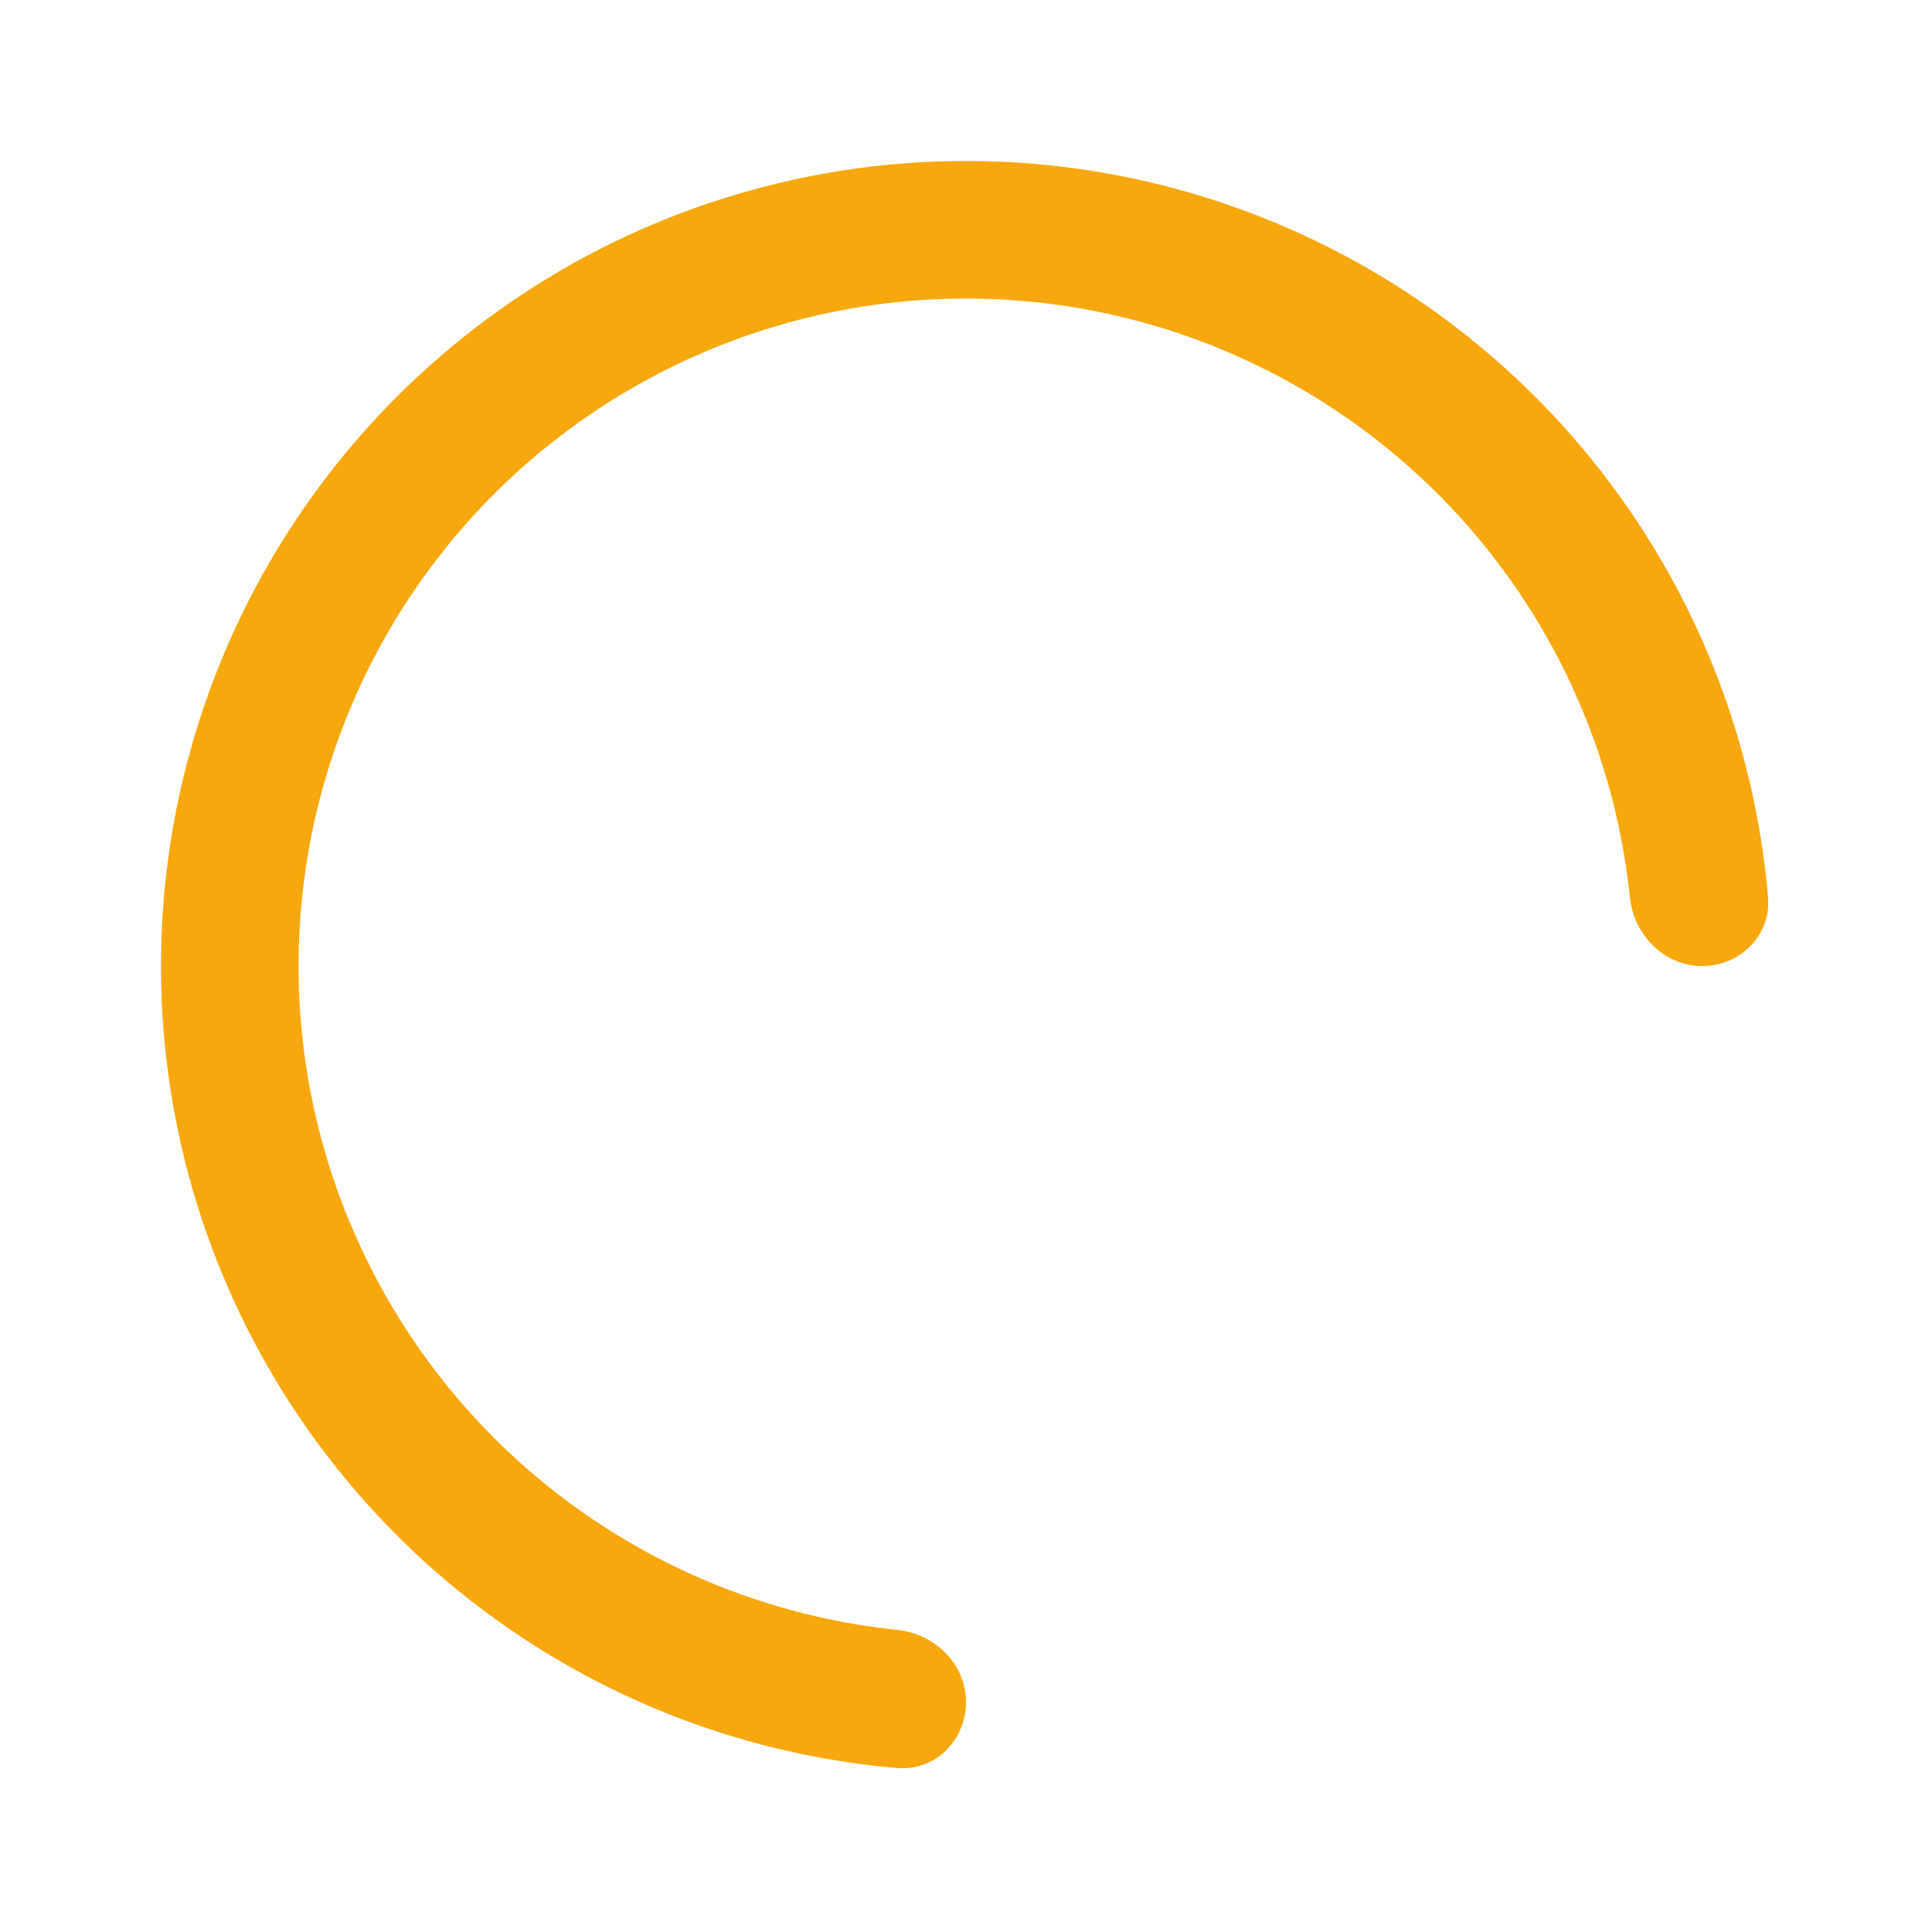 <svg width="24" height="24" viewBox="0 0 24 24" fill="none" xmlns="http://www.w3.org/2000/svg">
<path d="M21.146 12C21.617 12 22.004 11.617 21.963 11.147C21.82 9.47 21.255 7.851 20.315 6.444C19.216 4.8 17.654 3.518 15.827 2.761C14 2.004 11.989 1.806 10.049 2.192C8.109 2.578 6.327 3.53 4.929 4.929C3.53 6.327 2.578 8.109 2.192 10.049C1.806 11.989 2.004 14 2.761 15.827C3.518 17.654 4.8 19.216 6.444 20.315C7.851 21.255 9.47 21.82 11.147 21.963C11.617 22.004 12 21.617 12 21.146C12 20.674 11.616 20.296 11.147 20.247C9.809 20.109 8.52 19.646 7.394 18.894C6.03 17.983 4.968 16.688 4.34 15.173C3.712 13.658 3.548 11.991 3.868 10.383C4.188 8.774 4.978 7.297 6.137 6.137C7.297 4.978 8.774 4.188 10.383 3.868C11.991 3.548 13.658 3.712 15.173 4.34C16.688 4.968 17.983 6.03 18.894 7.394C19.646 8.52 20.109 9.809 20.247 11.147C20.296 11.616 20.674 12 21.146 12Z" fill="#F8A80D"/>
</svg>
